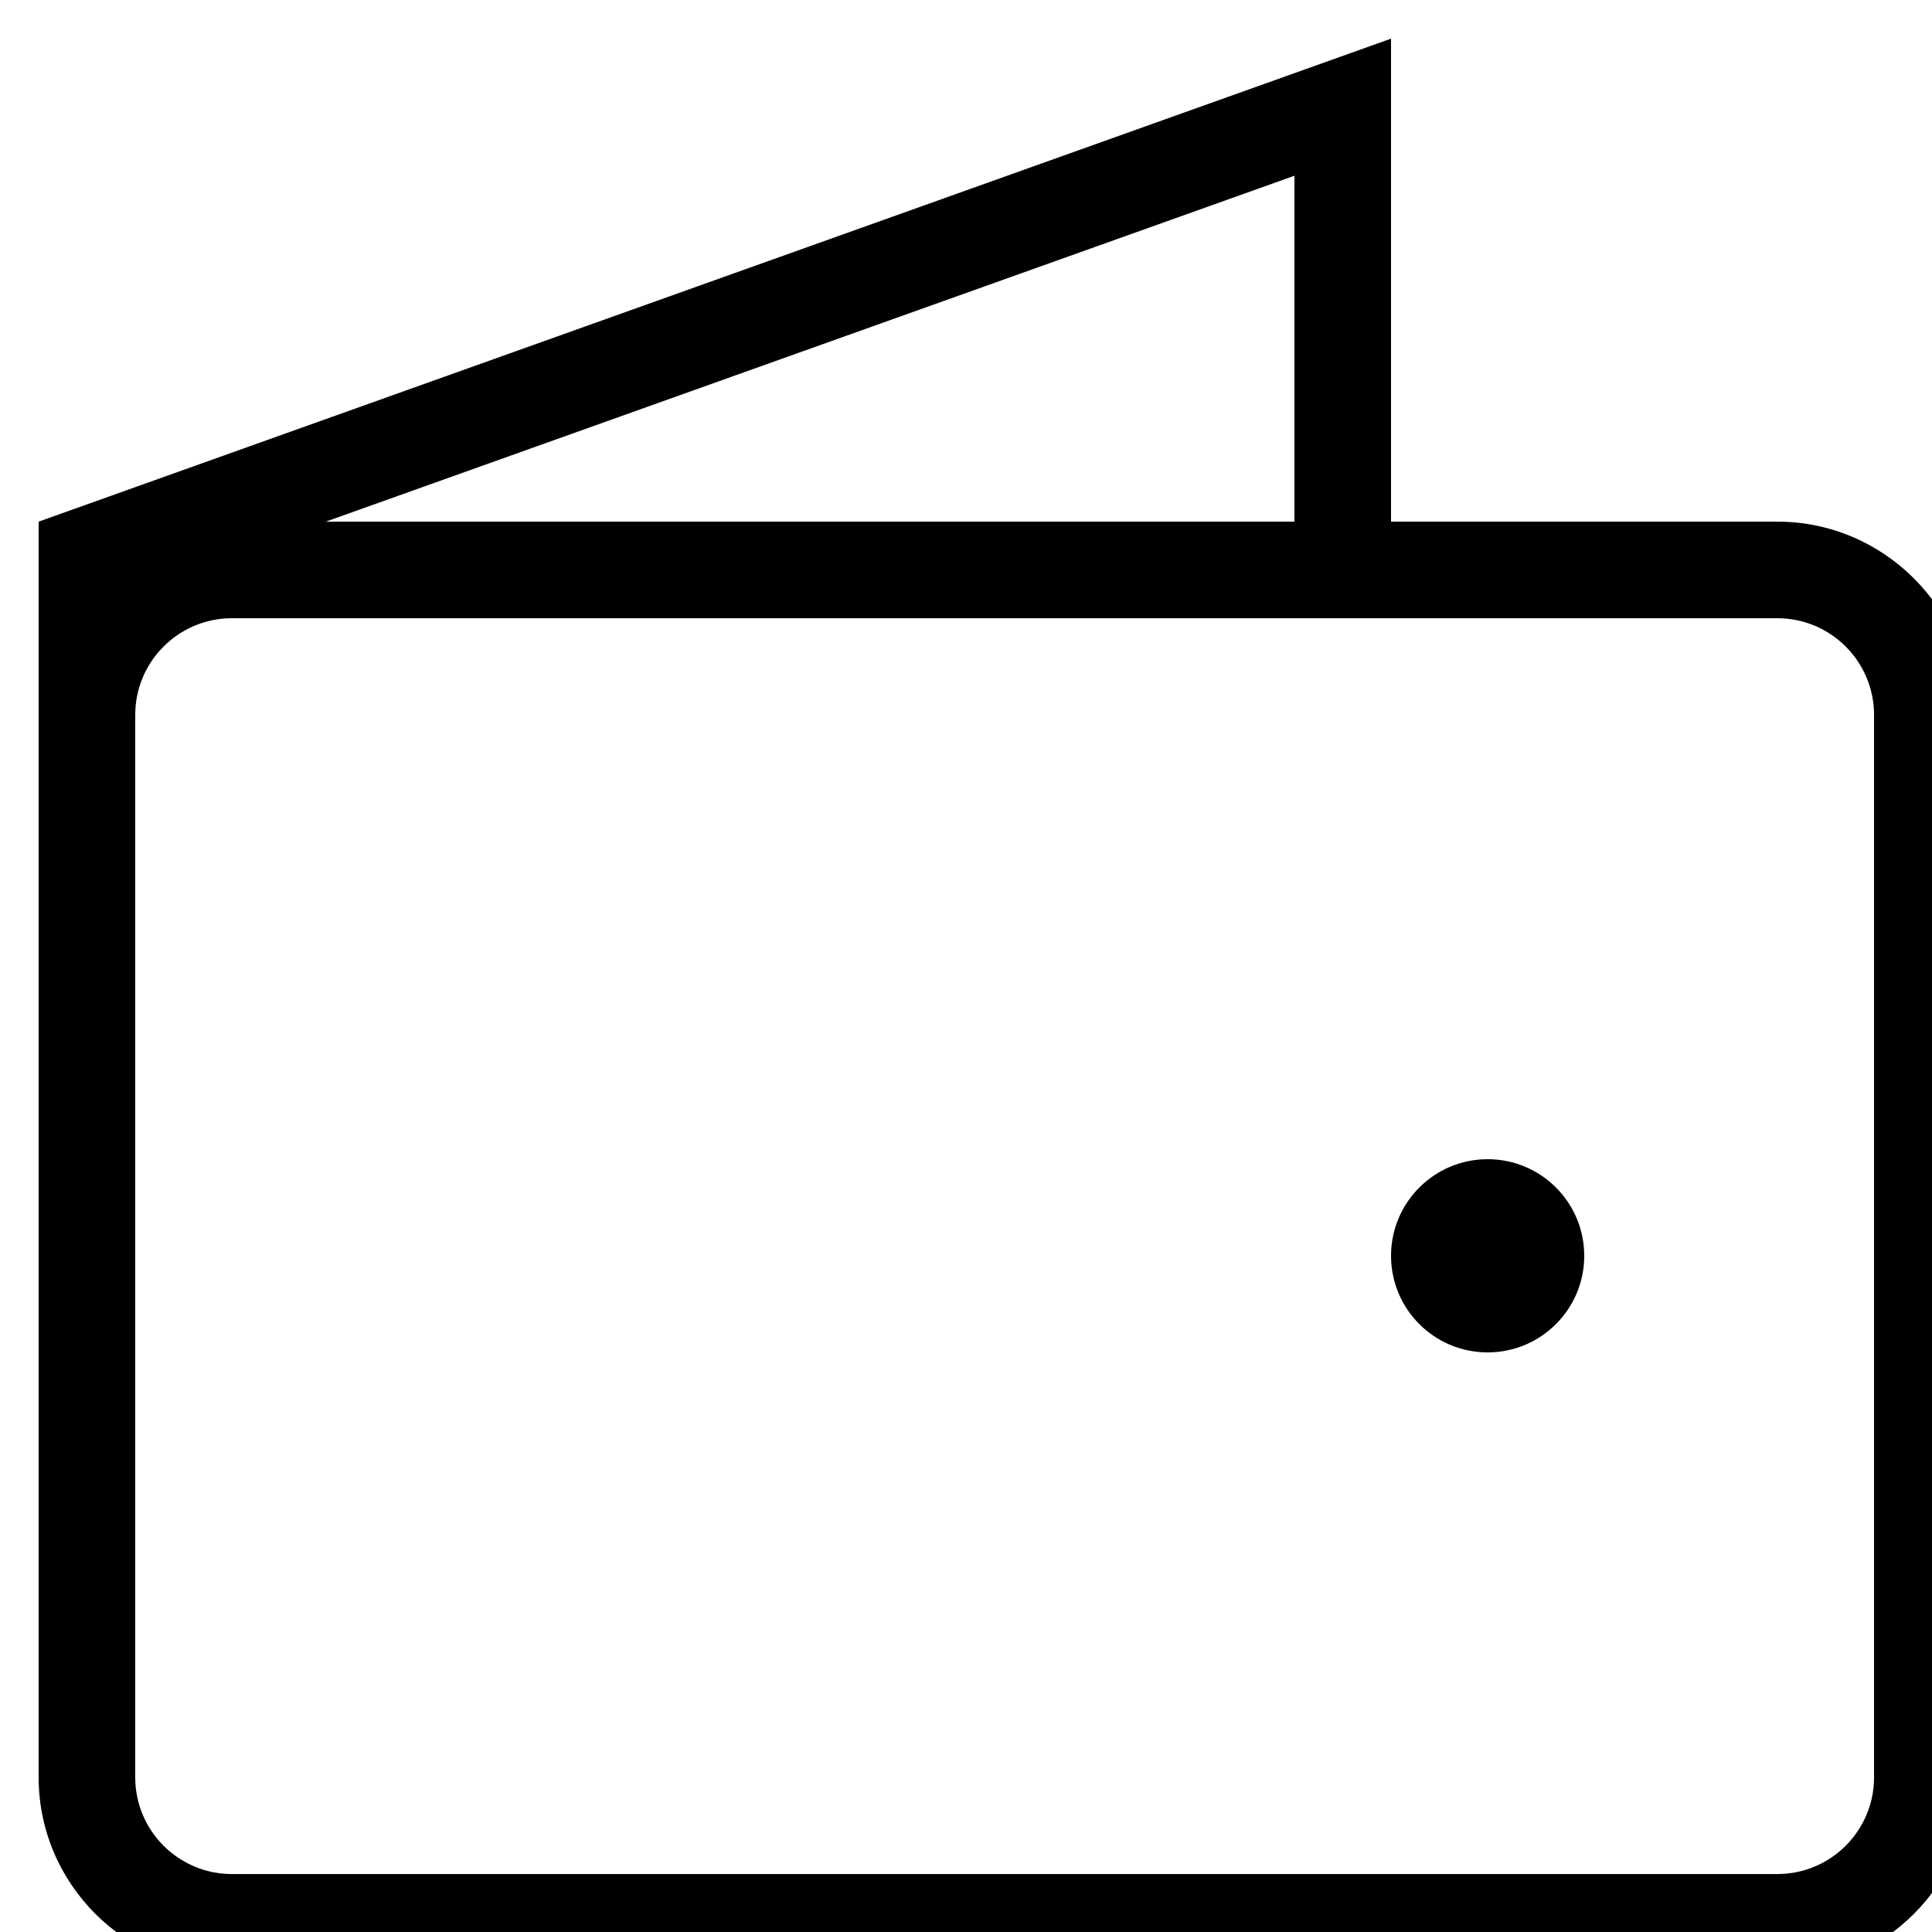 <svg width="50" height="50" viewBox="0 0 50 50" fill="none" xmlns="http://www.w3.org/2000/svg">
<g clip-path="url(#clip0_107_1860)">
<g clip-path="url(#clip1_107_1860)">
<path d="M38.5 35C39.881 35 41 33.881 41 32.5C41 31.119 39.881 30 38.5 30C37.119 30 36 31.119 36 32.5C36 33.881 37.119 35 38.5 35Z" fill="black"/>
<path d="M46 13.5H36V1L1 13.5V46C1 48.75 3.25 51 6 51H46C48.75 51 51 48.75 51 46V18.5C51 15.75 48.75 13.5 46 13.5ZM48.5 46C48.5 47.379 47.379 48.5 46 48.5H6C4.621 48.5 3.5 47.379 3.5 46V18.5C3.5 17.121 4.621 16 6 16H46C47.379 16 48.5 17.121 48.5 18.5V46ZM33.5 13.5H8.432L33.5 4.548V13.5Z" fill="black"/>
</g>
</g>
<defs>
<clipPath id="clip0_107_1860">
<rect width="50" height="50" fill="white"/>
</clipPath>
<clipPath id="clip1_107_1860">
<rect width="50" height="50" fill="white" transform="translate(1 1)"/>
</clipPath>
</defs>
</svg>
